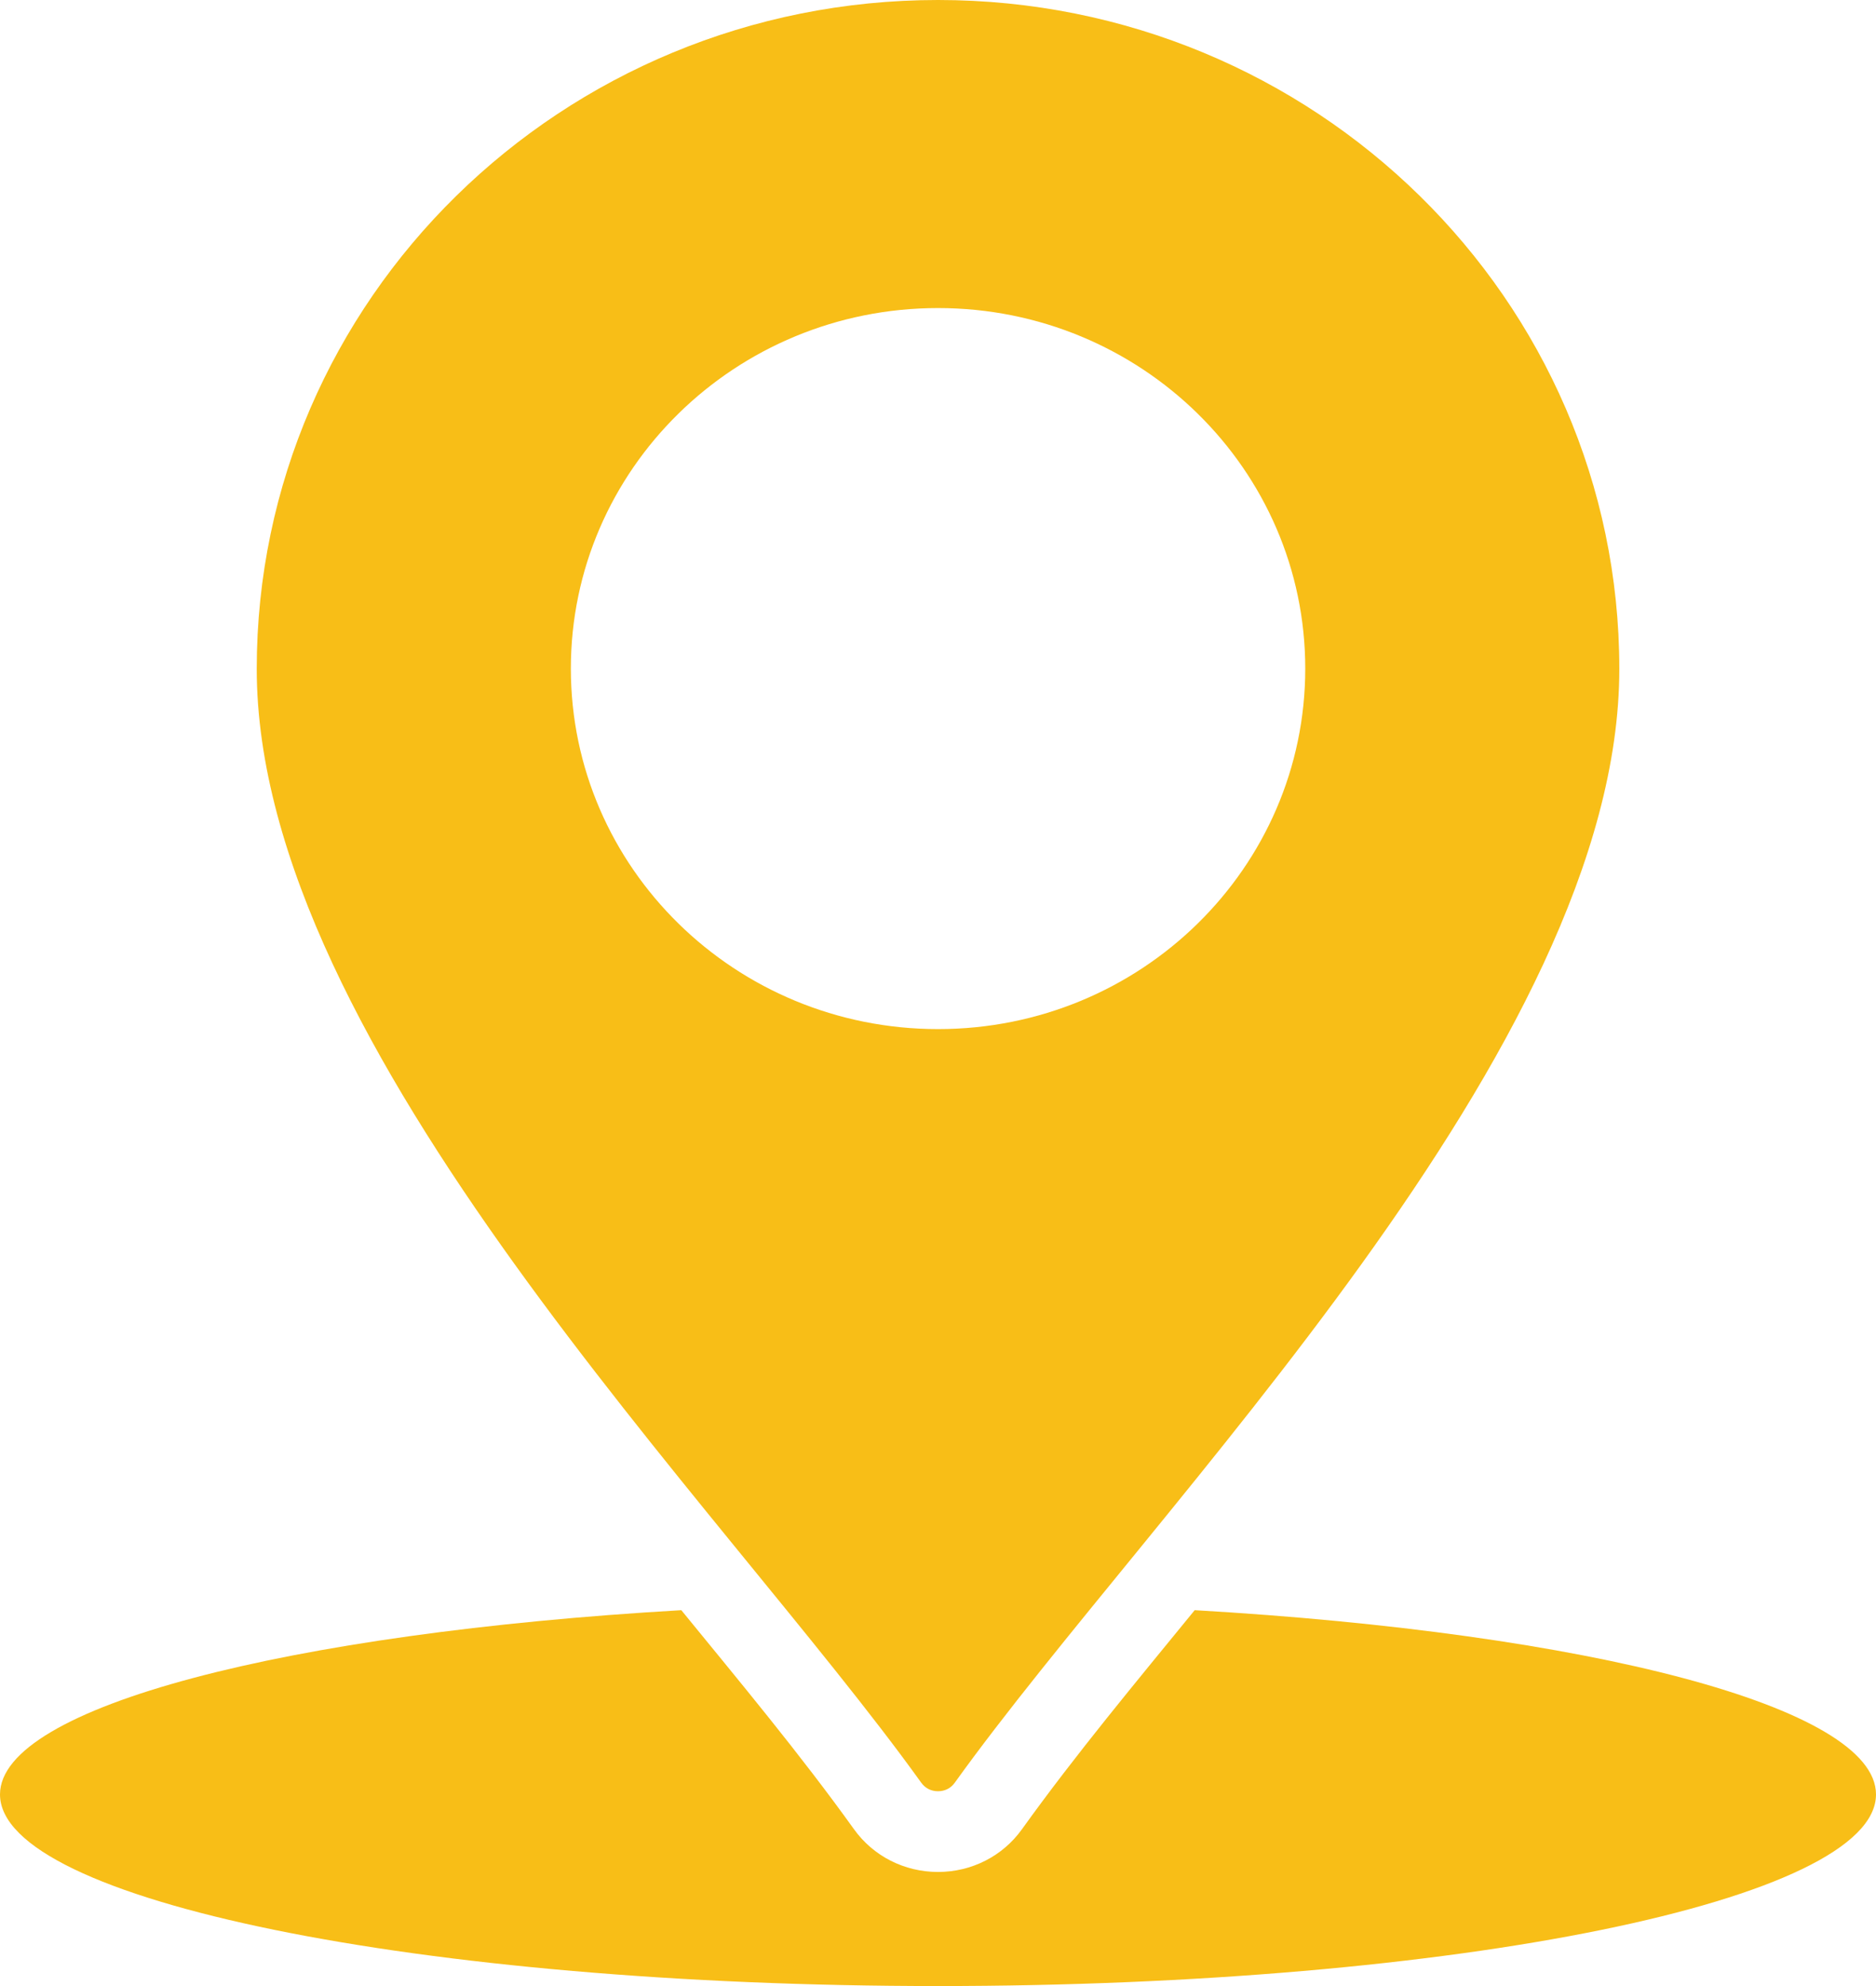 <svg width="34" height="36" viewBox="0 0 34 36" fill="none" xmlns="http://www.w3.org/2000/svg">
<path fill-rule="evenodd" clip-rule="evenodd" d="M21.652 29.187C28.779 29.6 34 30.939 34 32.527C34 34.445 26.389 36 17 36C7.611 36 0 34.445 0 32.527C0 30.939 5.221 29.6 12.348 29.187C13.408 30.486 14.501 31.796 15.477 33.157C15.828 33.646 16.39 33.932 17 33.932C17.61 33.932 18.172 33.646 18.522 33.157C19.499 31.796 20.592 30.486 21.652 29.187H21.652ZM17.001 0C10.181 0 4.653 5.426 4.653 12.124C4.653 18.989 13.082 27.277 16.696 32.314C16.768 32.414 16.875 32.469 17 32.469C17.125 32.469 17.233 32.414 17.304 32.314C20.918 27.278 29.348 18.99 29.348 12.124C29.348 5.428 23.82 0 17.001 0H17.001ZM17.001 5.584C20.676 5.584 23.656 8.51 23.656 12.119C23.656 15.728 20.677 18.654 17.001 18.654C13.326 18.654 10.346 15.728 10.346 12.119C10.346 8.51 13.326 5.584 17.001 5.584Z" fill="#F8BE17"/>
</svg>
